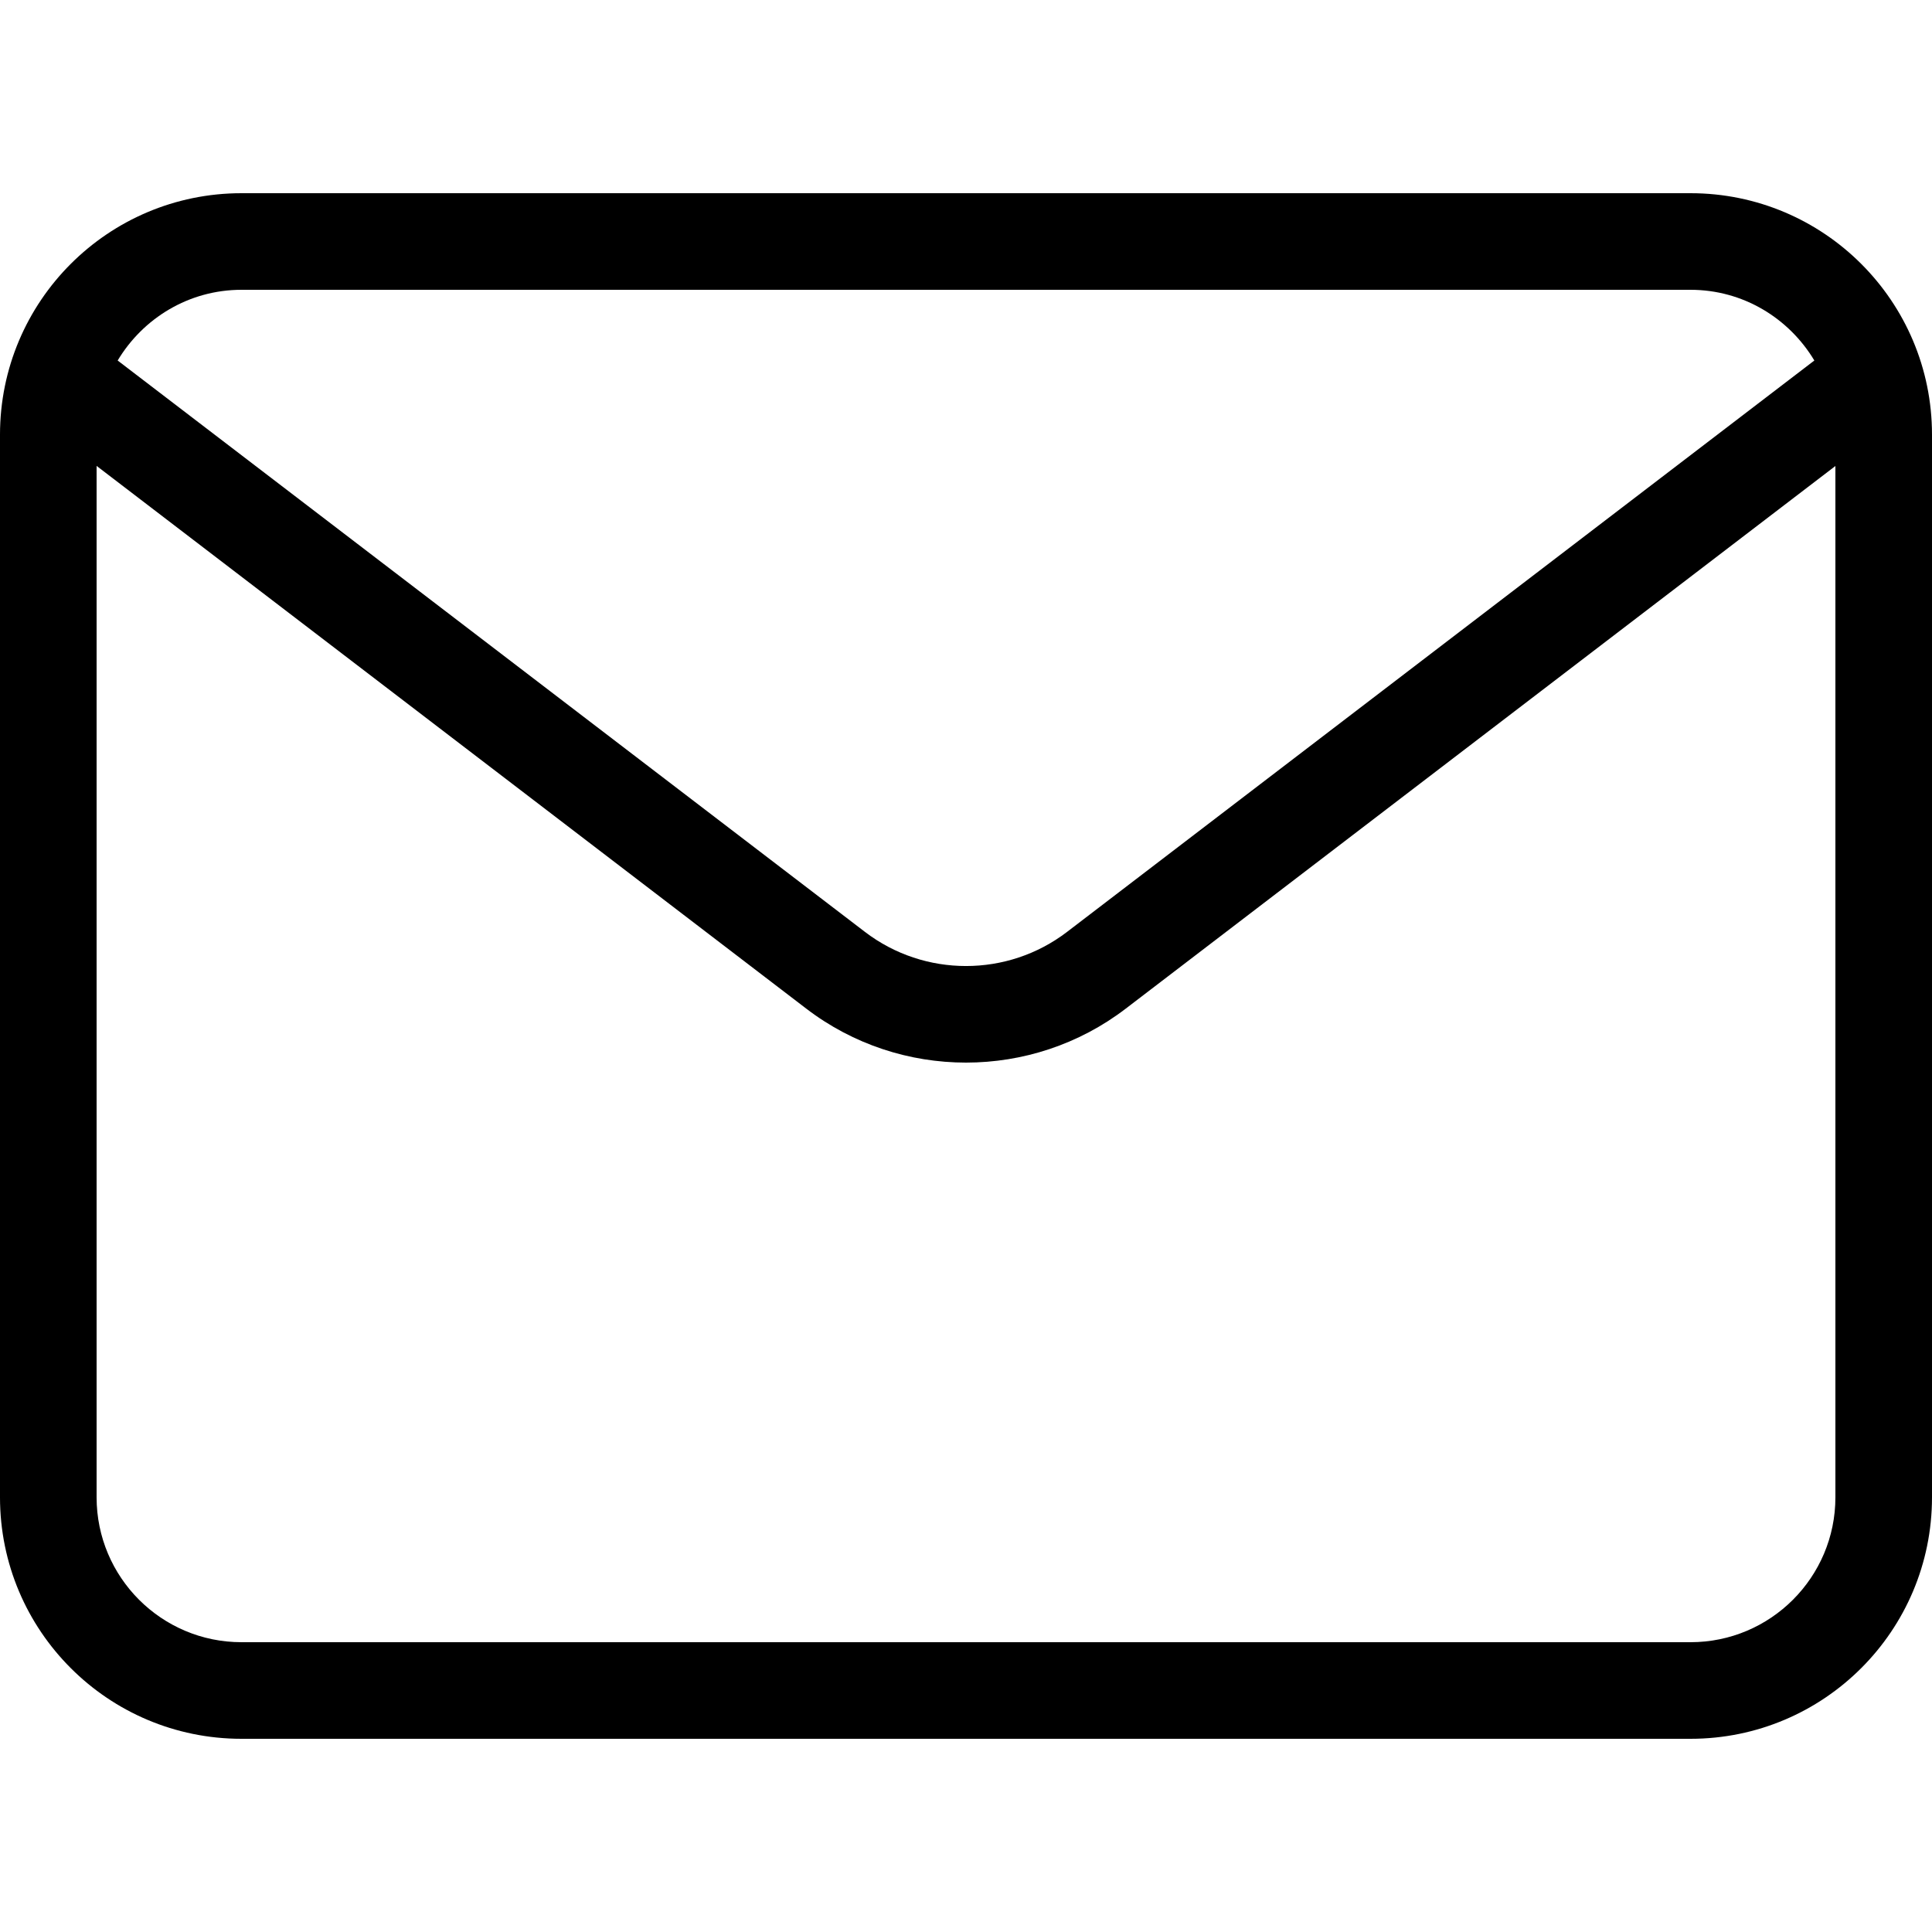 <svg width="20" height="20" viewBox="0 0 20 20" xmlns="http://www.w3.org/2000/svg"><title>email/email_20</title><path d="M17.5 17l-15 0c-.828 0-1.5-.672-1.5-1.5L1 4.823l7.346 5.618C8.833 10.814 9.417 11 10 11c.583 0 1.167-.186 1.654-.559L19 4.824 19 15.5c0 .828-.672 1.5-1.5 1.5M2.5 3l15 0c.546 0 1.02.295 1.282.732l-7.736 5.915c-.616.471-1.476.471-2.092 0L1.218 3.732C1.48 3.295 1.954 3 2.5 3m15-1l-15 0C1.119 2 0 3.119 0 4.5l0 11C0 16.881 1.119 18 2.5 18l15 0c1.381 0 2.5-1.119 2.5-2.5l0-11C20 3.119 18.881 2 17.5 2" fill="#000" fill-rule="evenodd"/></svg>